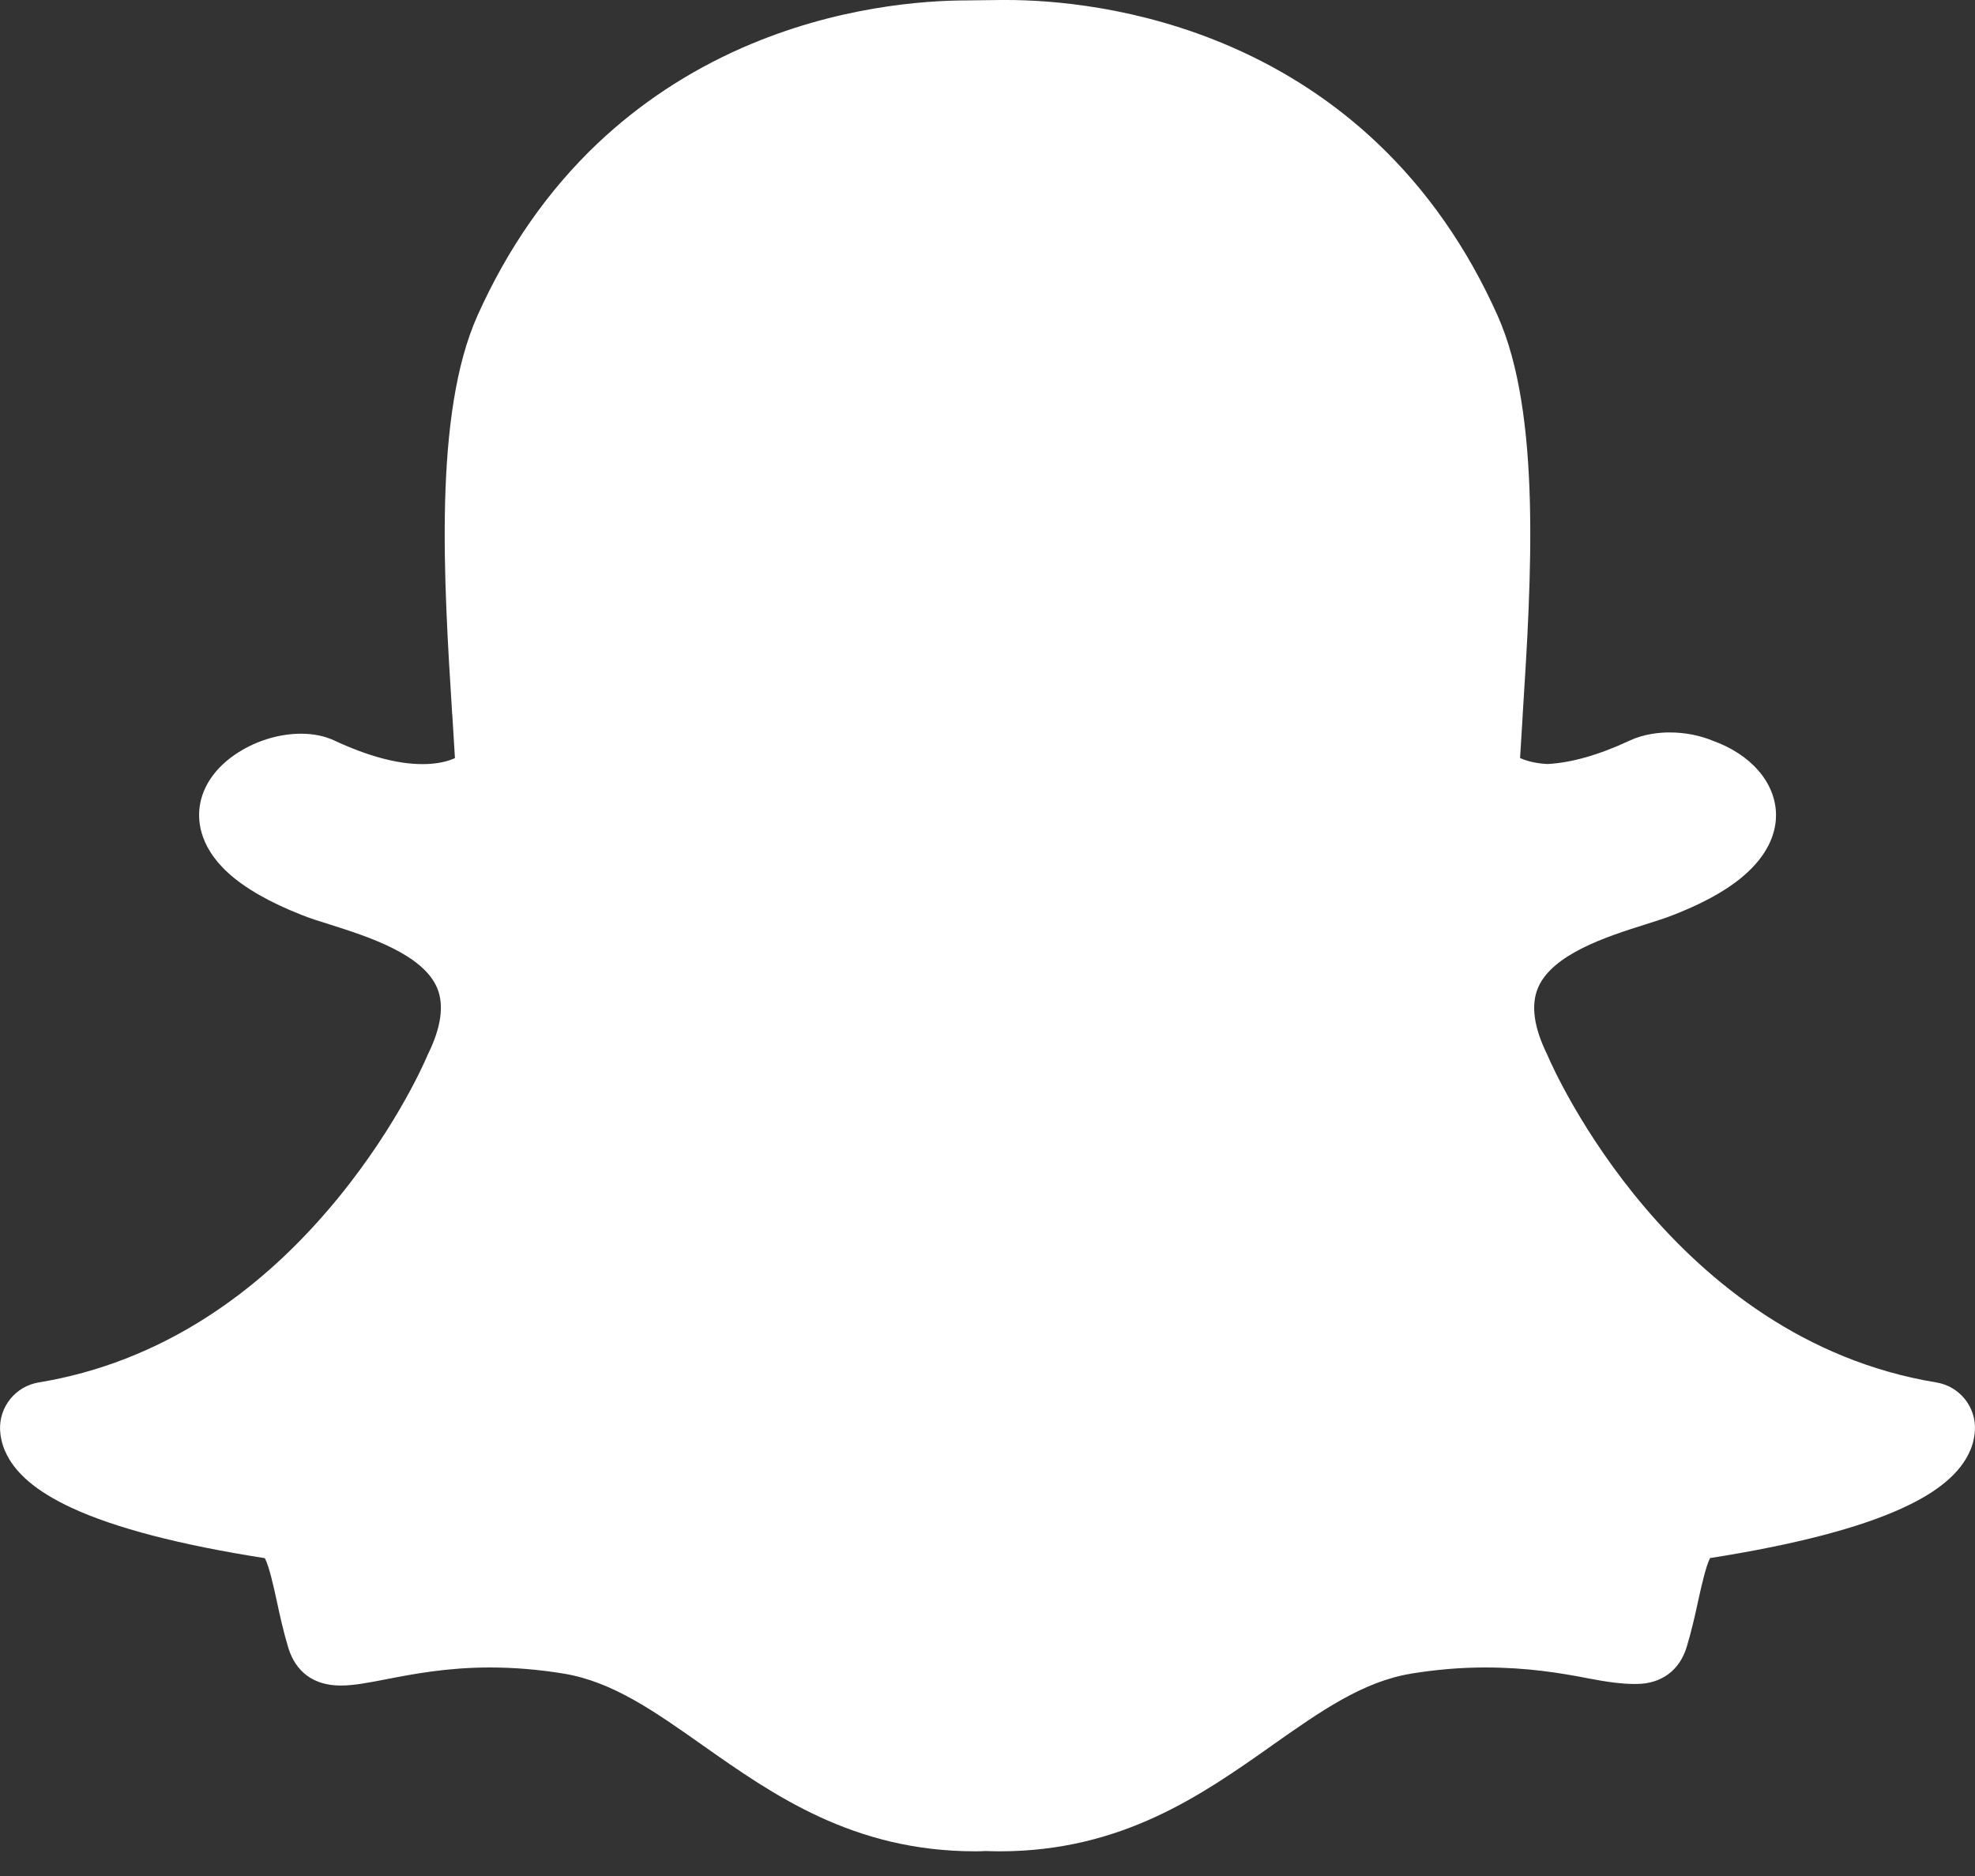 <svg width="20" height="19" viewBox="0 0 20 19" fill="none" xmlns="http://www.w3.org/2000/svg">
<rect x="0" y="0" width="20" height="19" fill="#333333" stroke="none"/>
<path fill-rule="evenodd" clip-rule="evenodd" d="M10.192 2.93025e-09H10.191C10.174 2.93025e-09 10.158 -3.21321e-06 10.143 0C10.019 0.001 9.817 0.003 9.799 0.004C9.355 0.004 8.466 0.066 7.512 0.486C6.967 0.726 6.476 1.051 6.054 1.45C5.55 1.927 5.14 2.515 4.835 3.197C4.388 4.196 4.494 5.88 4.579 7.232L4.58 7.234C4.589 7.379 4.598 7.53 4.607 7.678C4.542 7.708 4.435 7.739 4.279 7.739C4.026 7.739 3.727 7.659 3.388 7.501C3.288 7.454 3.174 7.431 3.049 7.431C2.847 7.431 2.634 7.49 2.45 7.598C2.217 7.734 2.067 7.926 2.027 8.139C2 8.28 2.001 8.559 2.311 8.841C2.482 8.997 2.733 9.14 3.056 9.267C3.141 9.301 3.242 9.333 3.349 9.366C3.719 9.484 4.279 9.661 4.426 10.004C4.5 10.178 4.468 10.407 4.331 10.683C4.328 10.691 4.324 10.698 4.321 10.706C4.287 10.786 3.968 11.505 3.314 12.264C2.943 12.696 2.534 13.057 2.099 13.337C1.568 13.679 0.994 13.902 0.393 14.001C0.156 14.04 -0.012 14.25 0.001 14.488C0.005 14.557 0.021 14.626 0.049 14.692C0.049 14.692 0.049 14.693 0.05 14.693C0.145 14.916 0.367 15.105 0.727 15.272C1.167 15.476 1.825 15.647 2.682 15.781C2.726 15.863 2.771 16.07 2.802 16.211C2.834 16.362 2.868 16.516 2.917 16.68C2.969 16.858 3.105 17.071 3.453 17.071C3.585 17.071 3.737 17.041 3.913 17.007C4.171 16.957 4.523 16.888 4.962 16.888C5.206 16.888 5.459 16.909 5.713 16.951C6.203 17.033 6.625 17.33 7.114 17.675C7.83 18.179 8.64 18.75 9.877 18.75C9.911 18.75 9.945 18.749 9.978 18.747C10.019 18.748 10.07 18.75 10.123 18.75C11.361 18.75 12.171 18.179 12.885 17.675L12.886 17.674C13.375 17.33 13.797 17.033 14.287 16.951C14.541 16.909 14.794 16.888 15.038 16.888C15.458 16.888 15.79 16.941 16.087 16.999C16.281 17.037 16.431 17.055 16.547 17.055L16.558 17.055H16.57C16.825 17.055 17.012 16.916 17.083 16.672C17.131 16.511 17.165 16.36 17.198 16.207C17.227 16.075 17.274 15.863 17.317 15.78C18.175 15.645 18.833 15.474 19.273 15.27C19.633 15.104 19.854 14.915 19.95 14.693C19.979 14.627 19.995 14.558 19.999 14.488C20.013 14.25 19.844 14.039 19.607 14.001C16.934 13.561 15.729 10.822 15.679 10.706C15.676 10.698 15.672 10.69 15.669 10.683C15.532 10.406 15.501 10.178 15.575 10.004C15.72 9.661 16.281 9.483 16.651 9.366C16.759 9.332 16.86 9.3 16.944 9.267C17.309 9.124 17.57 8.968 17.741 8.791C17.947 8.58 17.987 8.378 17.985 8.245C17.978 7.925 17.733 7.641 17.342 7.501C17.21 7.447 17.06 7.418 16.907 7.418C16.803 7.418 16.648 7.433 16.502 7.501C16.19 7.647 15.909 7.726 15.669 7.738C15.541 7.731 15.451 7.704 15.393 7.677C15.4 7.552 15.409 7.424 15.417 7.29L15.42 7.233C15.506 5.88 15.612 4.195 15.165 3.195C14.859 2.51 14.447 1.921 13.942 1.444C13.518 1.043 13.026 0.719 12.478 0.479C11.525 0.062 10.637 2.93025e-09 10.192 2.93025e-09Z" fill="white"/>
</svg>
